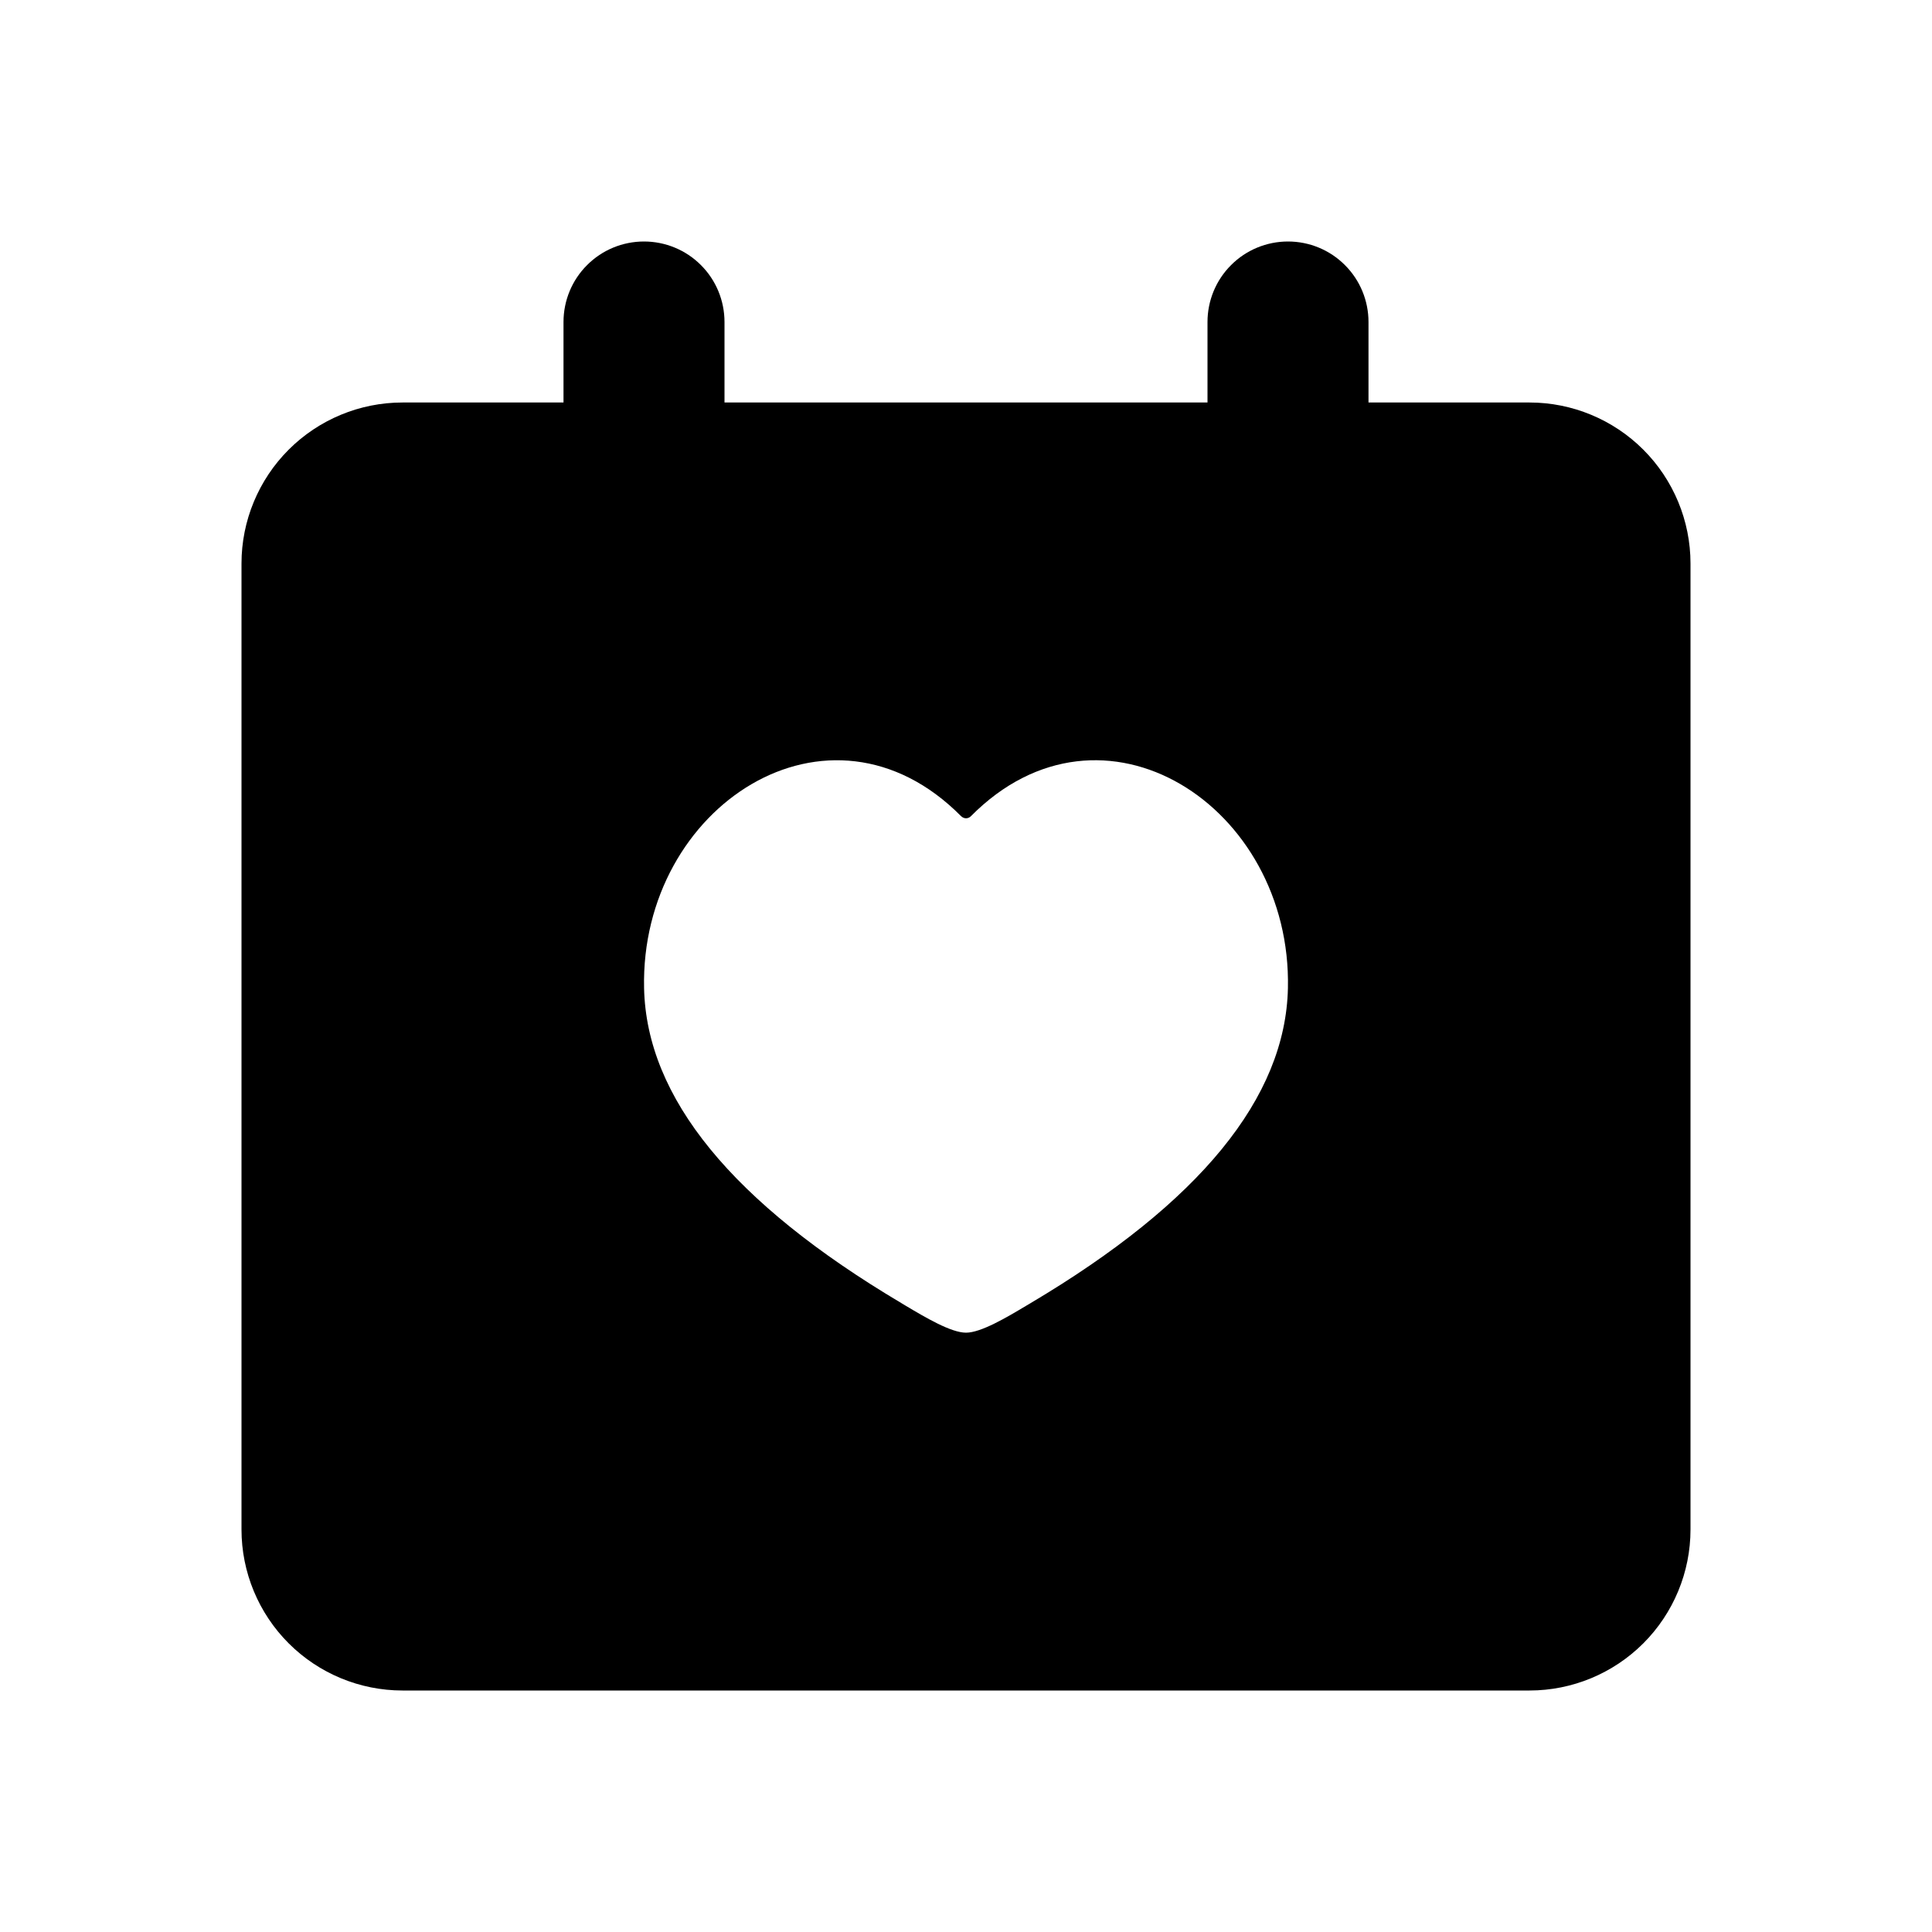 <svg width="24" height="24" viewBox="0 0 24 24" fill="none" xmlns="http://www.w3.org/2000/svg">
<path fill-rule="evenodd" clip-rule="evenodd" d="M8 3C8.265 3 8.52 3.105 8.707 3.293C8.895 3.48 9 3.735 9 4V5H15V4C15 3.735 15.105 3.48 15.293 3.293C15.48 3.105 15.735 3 16 3C16.265 3 16.52 3.105 16.707 3.293C16.895 3.48 17 3.735 17 4V5H19C19.53 5 20.039 5.211 20.414 5.586C20.789 5.961 21 6.47 21 7V19C21 19.53 20.789 20.039 20.414 20.414C20.039 20.789 19.53 21 19 21H5C4.47 21 3.961 20.789 3.586 20.414C3.211 20.039 3 19.53 3 19V7C3 6.47 3.211 5.961 3.586 5.586C3.961 5.211 4.47 5 5 5H7V4C7 3.735 7.105 3.48 7.293 3.293C7.48 3.105 7.735 3 8 3ZM11.941 10.141C10.303 8.484 7.951 10.017 8.001 12.276C8.031 13.636 9.096 14.94 11.196 16.187L11.249 16.219C11.496 16.366 11.814 16.555 12 16.555C12.186 16.555 12.504 16.366 12.75 16.219L12.804 16.187C14.904 14.94 15.969 13.637 15.999 12.276C16.049 10.016 13.697 8.484 12.059 10.141C12.043 10.156 12.022 10.165 12.001 10.165C11.979 10.165 11.958 10.156 11.942 10.141" fill="currentColor"/>
</svg>

